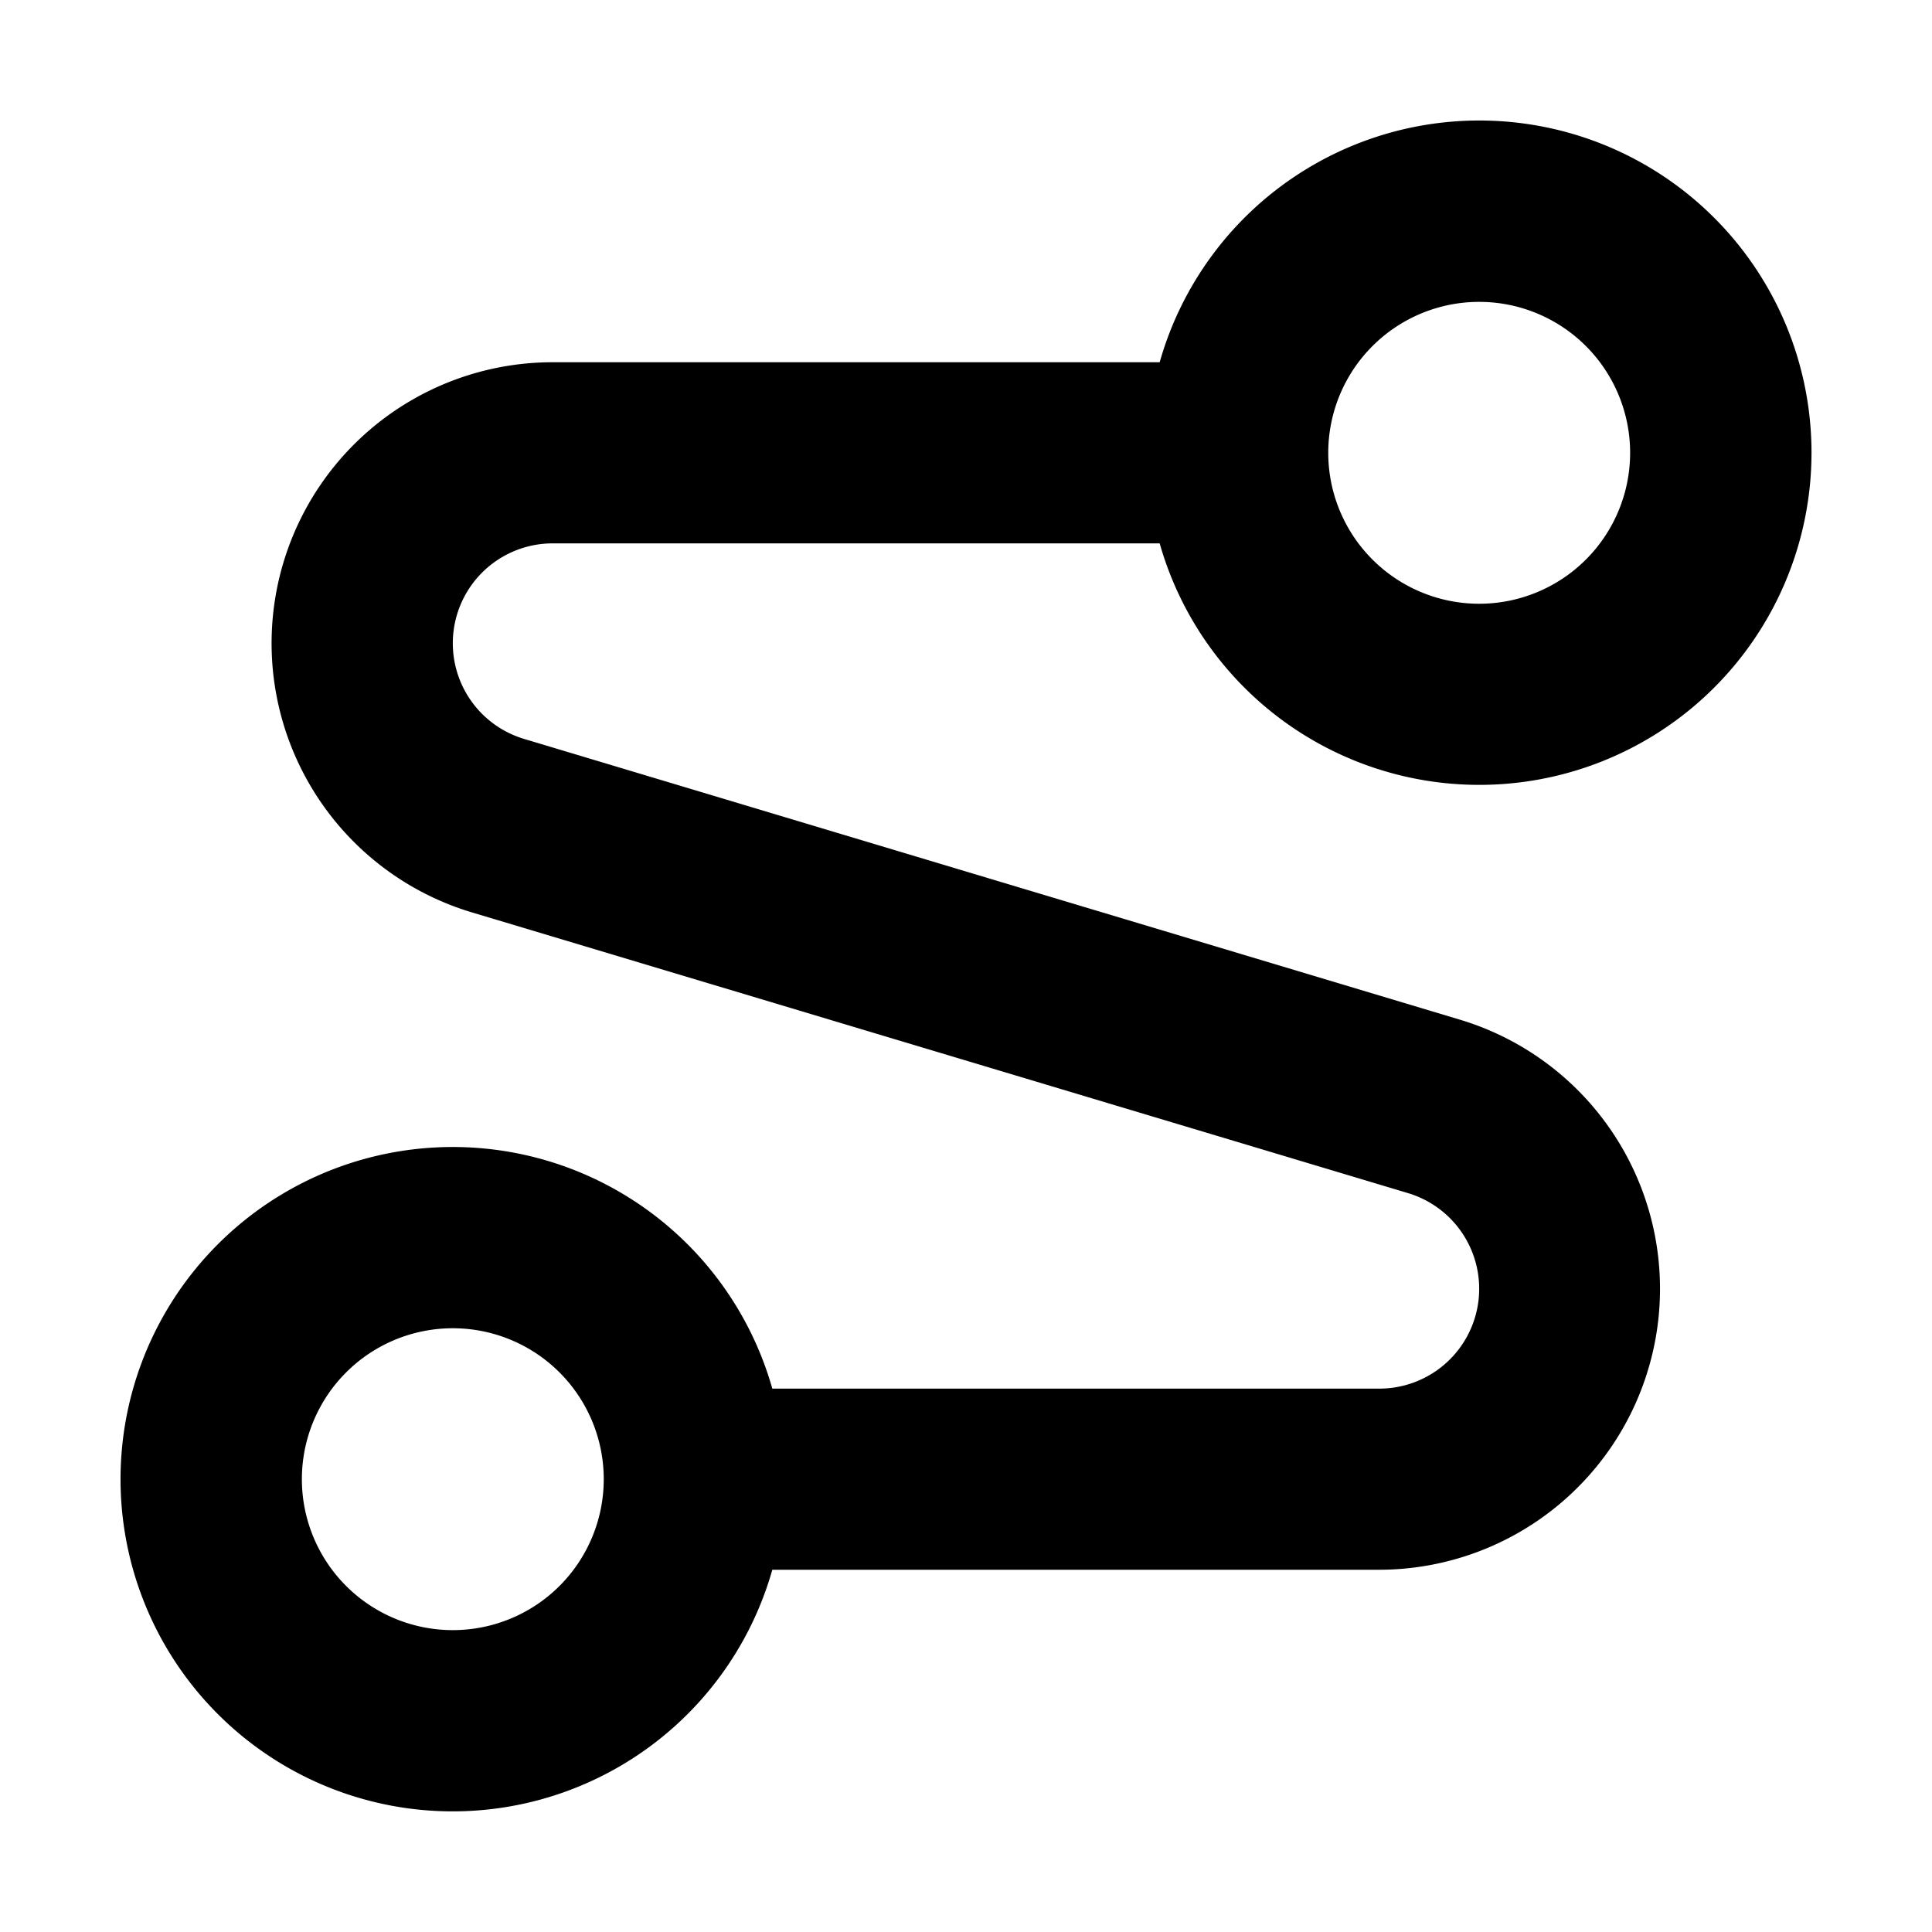 <svg xmlns="http://www.w3.org/2000/svg" width="18" height="18" fill="currentColor" aria-hidden="true" class="yc-icon nv-composite-bar__menu-icon">
    <svg xmlns="http://www.w3.org/2000/svg" fill="none" viewBox="0 0 16 16">
        <path fill="currentColor" fill-rule="evenodd" d="M12.25 5a1.25 1.25 0 1 0 0-2.5 1.25 1.25 0 0 0 0 2.5Zm0 1.5a2.751 2.751 0 0 1-2.646-2H4.577a.827.827 0 0 0-.238 1.619l7.753 2.326A2.327 2.327 0 0 1 11.423 13H6.396a2.751 2.751 0 1 1 0-1.5h5.027a.827.827 0 0 0 .238-1.619L3.908 7.556A2.327 2.327 0 0 1 4.577 3h5.027a2.751 2.751 0 1 1 2.646 3.5ZM5 12.25a1.25 1.25 0 1 1-2.5 0 1.25 1.25 0 0 1 2.5 0Z" clip-rule="evenodd"/>
    </svg>
</svg>
